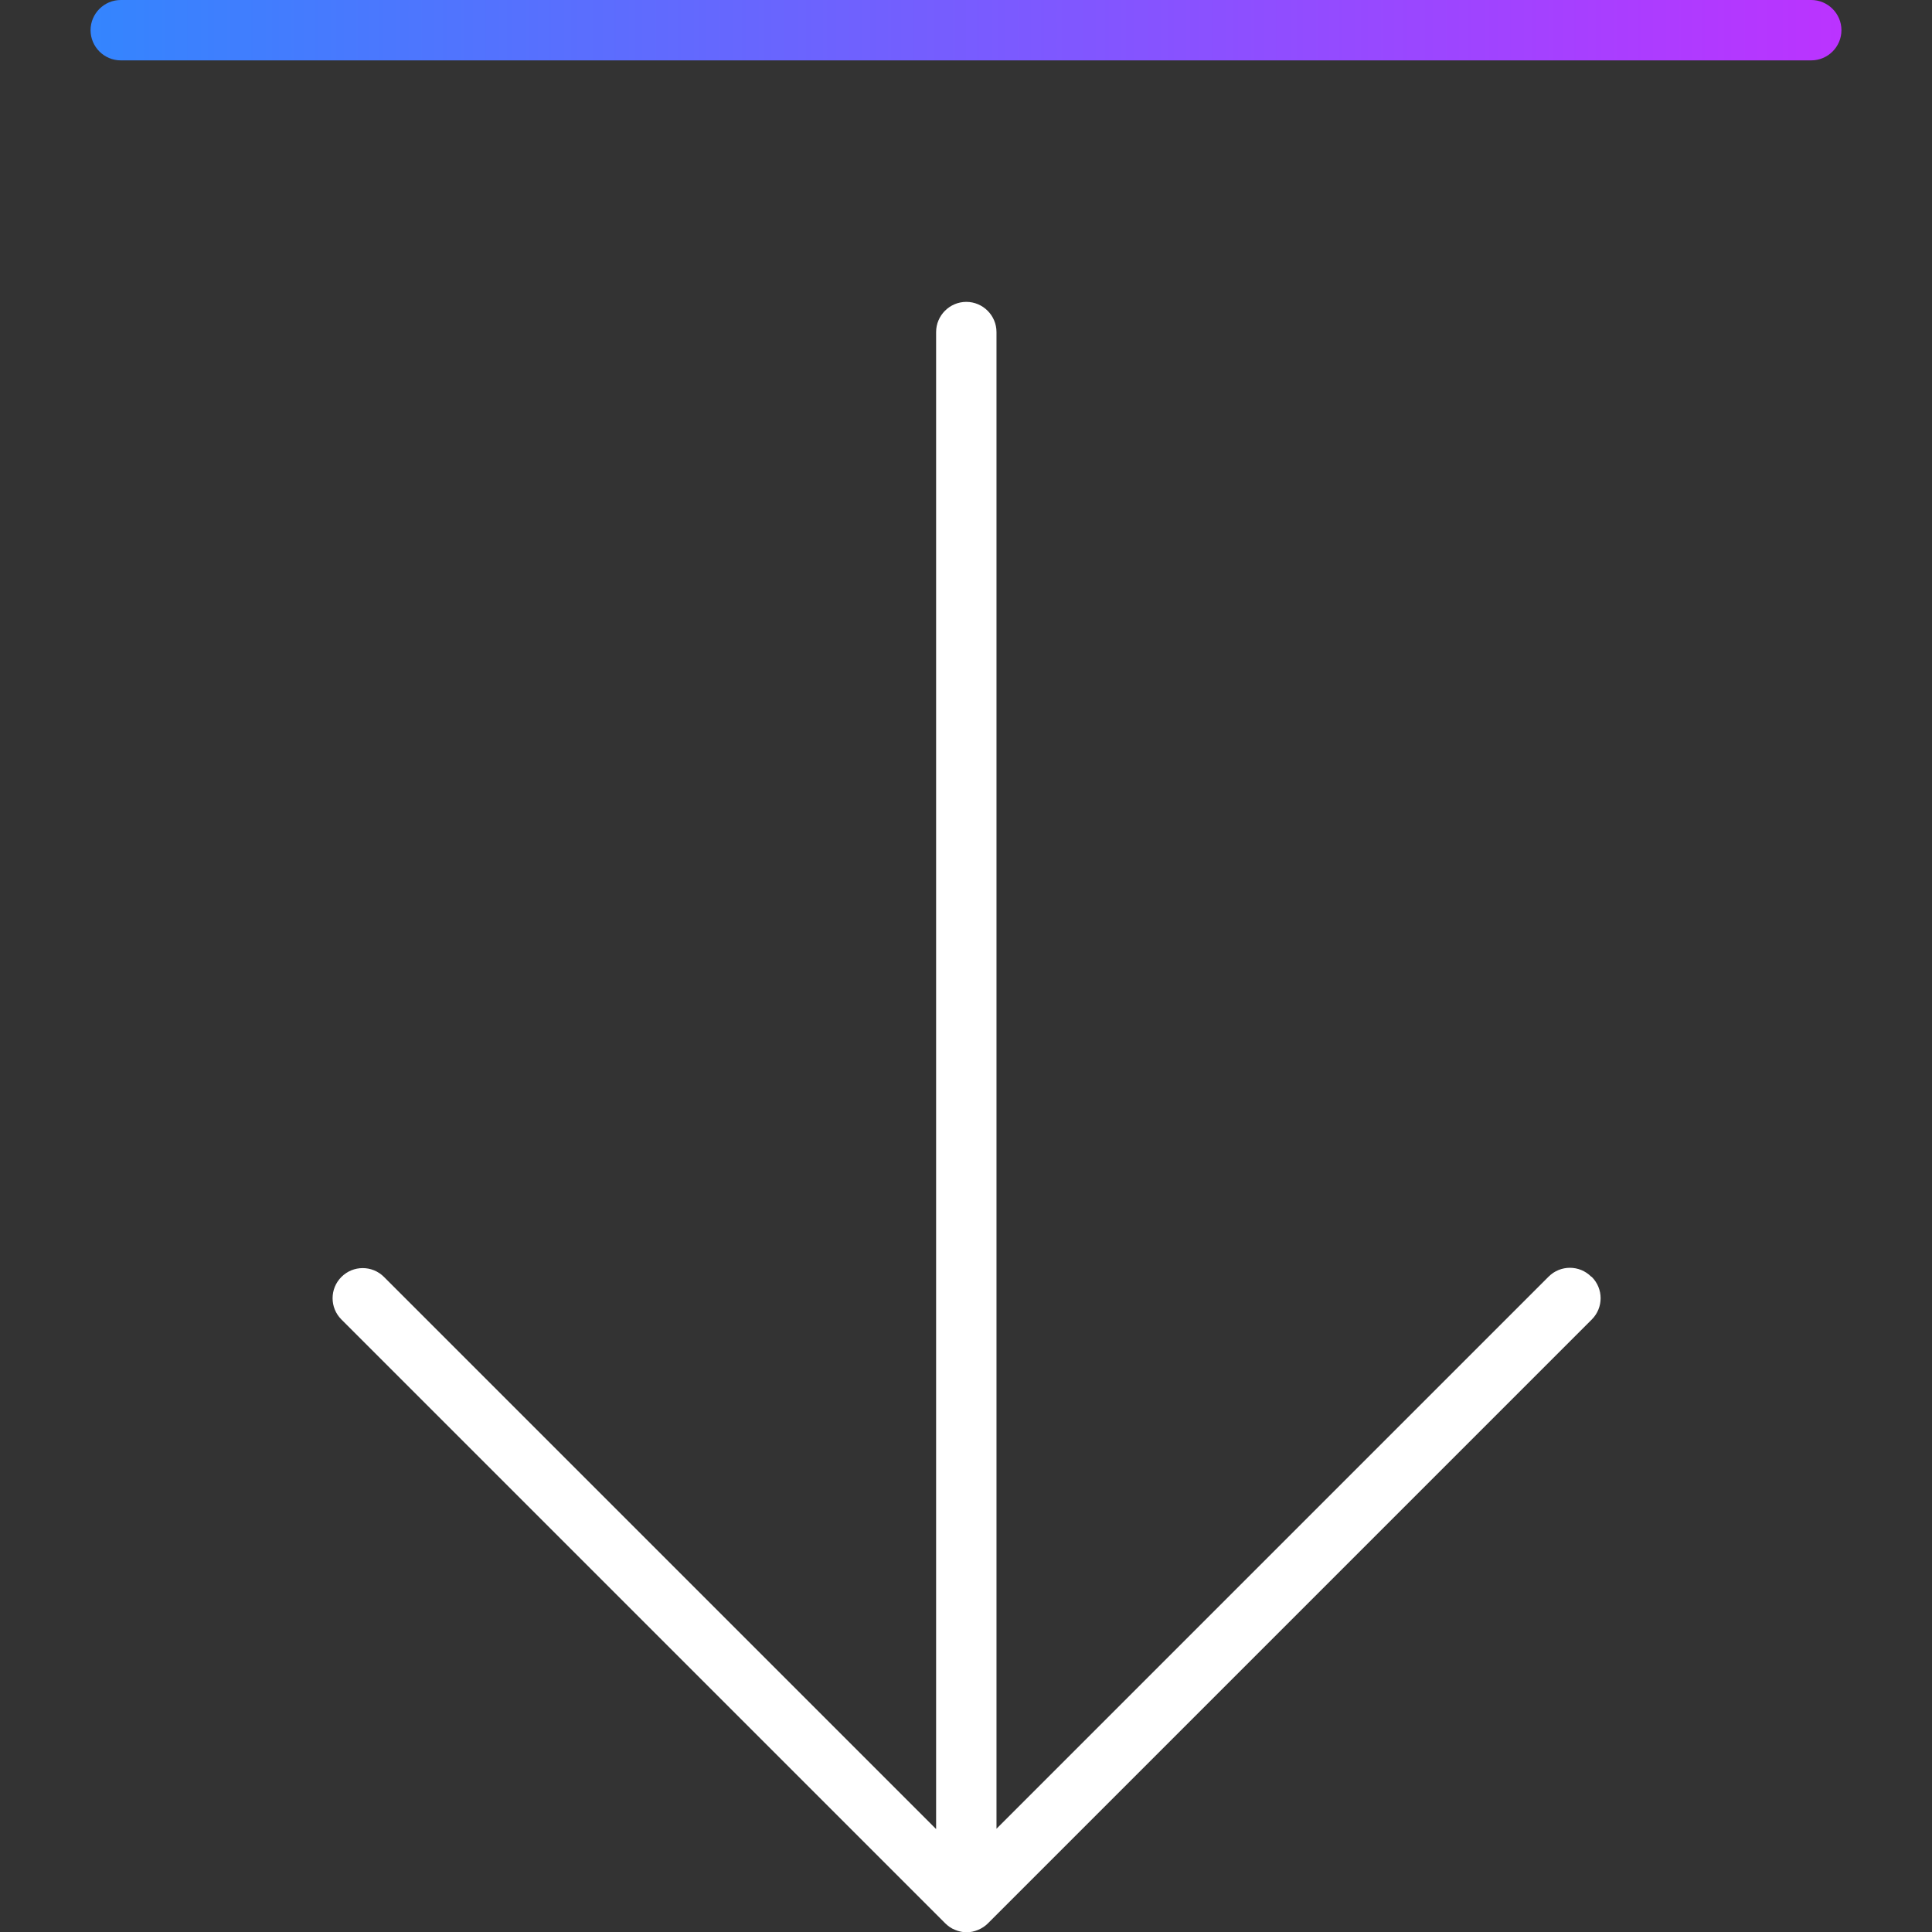 <?xml version="1.0" encoding="UTF-8"?><svg id="uuid-fa608b65-0b59-4063-8db0-27c3e395b328" xmlns="http://www.w3.org/2000/svg" xmlns:xlink="http://www.w3.org/1999/xlink" viewBox="0 0 64 64"><rect x="0" y="0" width="64" height="64" fill="#333333" stroke="none"/><defs><linearGradient id="uuid-80d08de4-e26d-4d4a-a311-dd9568dfd292" x1="3" y1="1" x2="61" y2="1" gradientUnits="userSpaceOnUse"><stop offset="0" stop-color="#3485fe"/><stop offset="1" stop-color="#b3f"/></linearGradient></defs><g id="uuid-5ea90ea3-e2c5-42e9-801e-8d6dc952b5ab"><g id="uuid-f81e2367-1447-4348-86c6-fbd391de0677"><path d="m60,2H4c-.55,0-1-.45-1-1s.45-1,1-1h56c.55,0,1,.45,1,1s-.45,1-1,1Z" fill="url(#uuid-80d08de4-e26d-4d4a-a311-dd9568dfd292)"/><path d="m52.71,42.29c-.39-.39-1.02-.39-1.41,0l-18.29,18.29V11c0-.55-.45-1-1-1s-1,.45-1,1v49.59l-18.29-18.29c-.39-.39-1.02-.39-1.41,0s-.39,1.02,0,1.41l20,20c.09.09.2.17.33.22.12.05.25.08.38.08s.26-.03.38-.08c.12-.05.23-.12.33-.22l20-20c.39-.39.39-1.02,0-1.41Z" fill="#fff"/></g></g></svg>